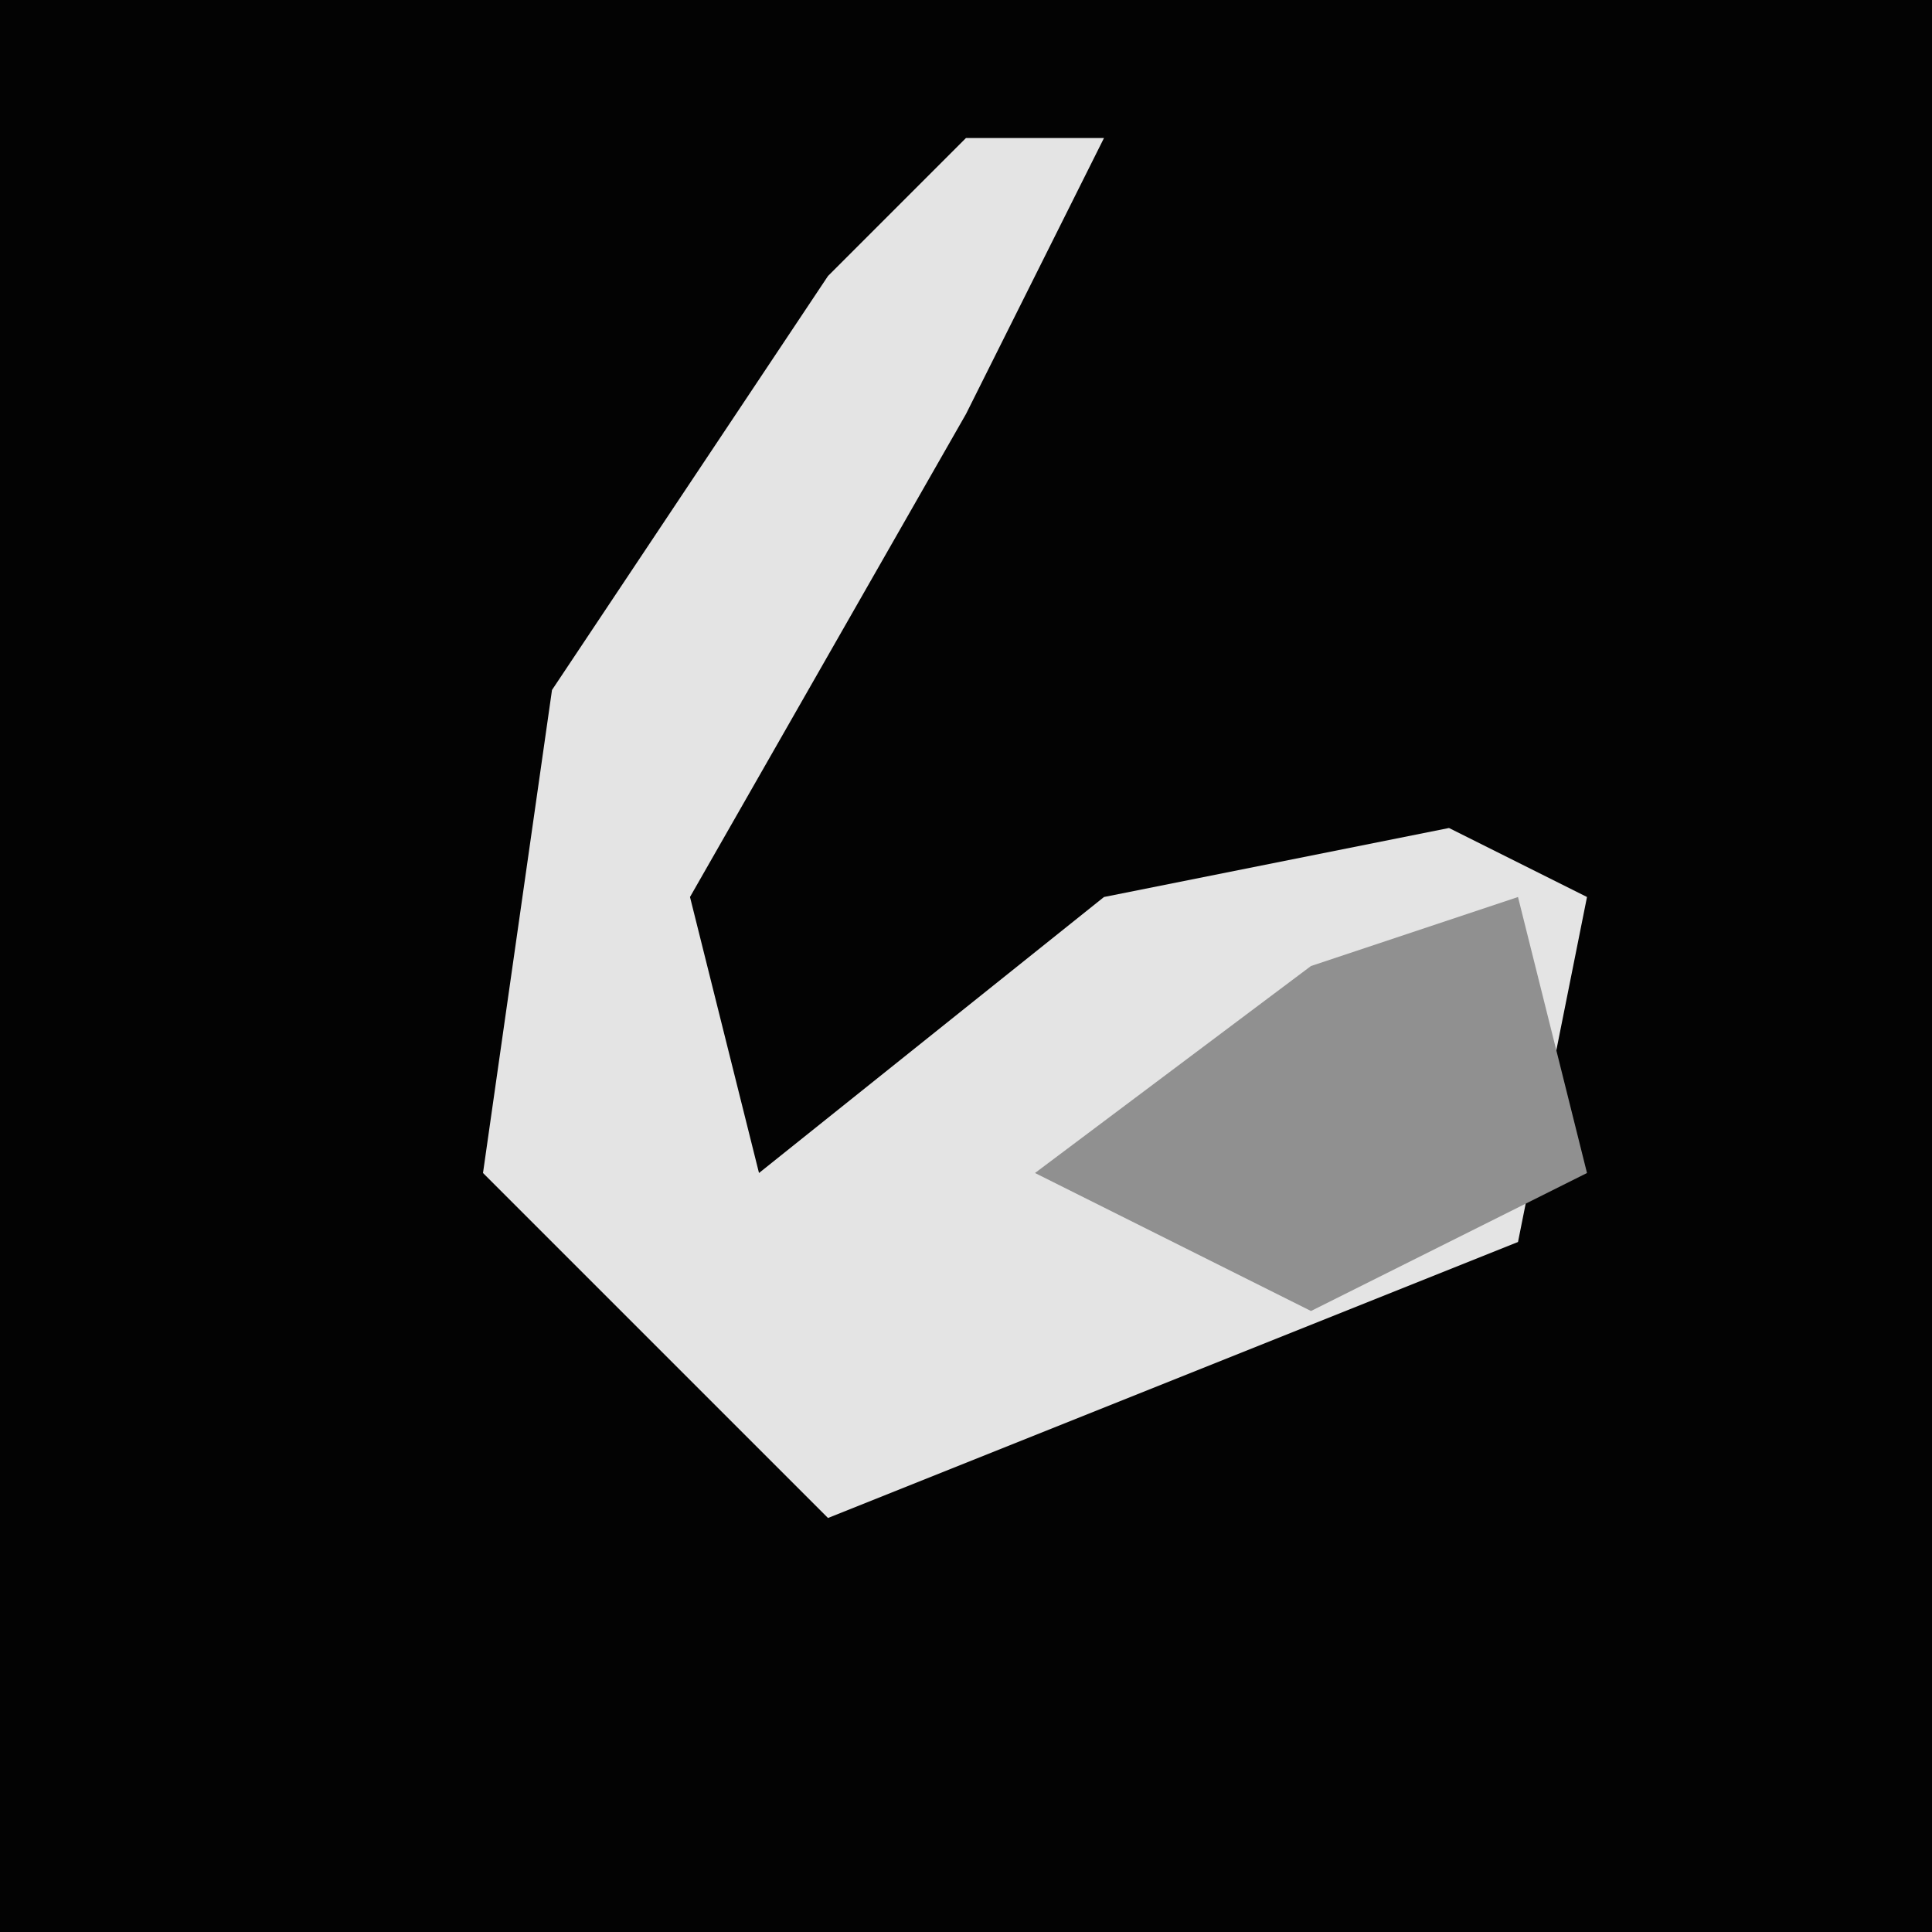 <?xml version="1.0" encoding="UTF-8"?>
<svg version="1.1" xmlns="http://www.w3.org/2000/svg" width="28" height="28">
<path d="M0,0 L28,0 L28,28 L0,28 Z " fill="#030303" transform="translate(0,0)"/>
<path d="M0,0 L2,0 L0,4 L-4,11 L-3,15 L2,11 L7,10 L9,11 L8,16 L-2,20 L-7,15 L-6,8 L-2,2 Z " fill="#E4E4E4" transform="translate(14,2)"/>
<path d="M0,0 L1,4 L-3,6 L-7,4 L-3,1 Z " fill="#909090" transform="translate(22,13)"/>
</svg>
